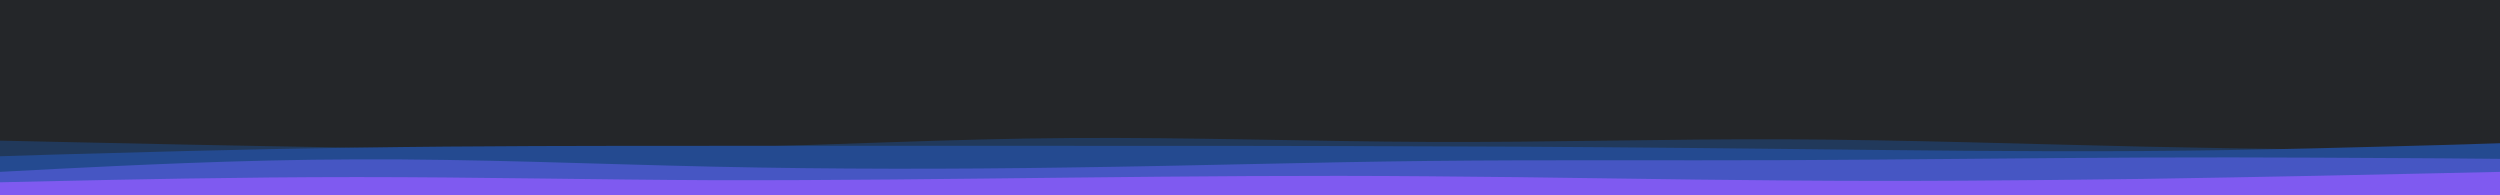 <svg id="visual" viewBox="0 0 960 75" width="960" height="75" xmlns="http://www.w3.org/2000/svg" xmlns:xlink="http://www.w3.org/1999/xlink" version="1.1"><rect x="0" y="0" width="960" height="75" fill="#242629"></rect><path d="M0 45L22.8 45.5C45.7 46 91.3 47 137 48.2C182.7 49.3 228.3 50.7 274 50.3C319.7 50 365.3 48 411.2 48C457 48 503 50 548.8 51.3C594.7 52.7 640.3 53.3 686 53.8C731.7 54.3 777.3 54.7 823 53C868.7 51.3 914.3 47.7 937.2 45.8L960 44L960 76L937.2 76C914.3 76 868.7 76 823 76C777.3 76 731.7 76 686 76C640.3 76 594.7 76 548.8 76C503 76 457 76 411.2 76C365.3 76 319.7 76 274 76C228.3 76 182.7 76 137 76C91.3 76 45.7 76 22.8 76L0 76Z" fill="#242629"></path><path d="M0 54L22.8 54.5C45.7 55 91.3 56 137 56.7C182.7 57.3 228.3 57.7 274 56.7C319.7 55.7 365.3 53.3 411.2 53C457 52.7 503 54.3 548.8 54.5C594.7 54.7 640.3 53.3 686 53.5C731.7 53.7 777.3 55.3 823 56.3C868.7 57.3 914.3 57.7 937.2 57.8L960 58L960 76L937.2 76C914.3 76 868.7 76 823 76C777.3 76 731.7 76 686 76C640.3 76 594.7 76 548.8 76C503 76 457 76 411.2 76C365.3 76 319.7 76 274 76C228.3 76 182.7 76 137 76C91.3 76 45.7 76 22.8 76L0 76Z" fill="#21395b"></path><path d="M0 60L22.8 59.3C45.7 58.7 91.3 57.3 137 56.7C182.7 56 228.3 56 274 56C319.7 56 365.3 56 411.2 56C457 56 503 56 548.8 56.2C594.7 56.3 640.3 56.7 686 57.2C731.7 57.7 777.3 58.3 823 58C868.7 57.7 914.3 56.3 937.2 55.7L960 55L960 76L937.2 76C914.3 76 868.7 76 823 76C777.3 76 731.7 76 686 76C640.3 76 594.7 76 548.8 76C503 76 457 76 411.2 76C365.3 76 319.7 76 274 76C228.3 76 182.7 76 137 76C91.3 76 45.7 76 22.8 76L0 76Z" fill="#244a90"></path><path d="M0 66L22.8 64.8C45.7 63.7 91.3 61.3 137 61.2C182.7 61 228.3 63 274 64C319.7 65 365.3 65 411.2 64.3C457 63.7 503 62.3 548.8 61.8C594.7 61.3 640.3 61.7 686 61.5C731.7 61.3 777.3 60.7 823 60.5C868.7 60.3 914.3 60.7 937.2 60.8L960 61L960 76L937.2 76C914.3 76 868.7 76 823 76C777.3 76 731.7 76 686 76C640.3 76 594.7 76 548.8 76C503 76 457 76 411.2 76C365.3 76 319.7 76 274 76C228.3 76 182.7 76 137 76C91.3 76 45.7 76 22.8 76L0 76Z" fill="#4656c3"></path><path d="M0 70L22.8 69.5C45.7 69 91.3 68 137 68C182.7 68 228.3 69 274 69.2C319.7 69.3 365.3 68.7 411.2 68.2C457 67.7 503 67.3 548.8 67.7C594.7 68 640.3 69 686 69.3C731.7 69.7 777.3 69.3 823 68.7C868.7 68 914.3 67 937.2 66.5L960 66L960 76L937.2 76C914.3 76 868.7 76 823 76C777.3 76 731.7 76 686 76C640.3 76 594.7 76 548.8 76C503 76 457 76 411.2 76C365.3 76 319.7 76 274 76C228.3 76 182.7 76 137 76C91.3 76 45.7 76 22.8 76L0 76Z" fill="#7f5af0"></path></svg>